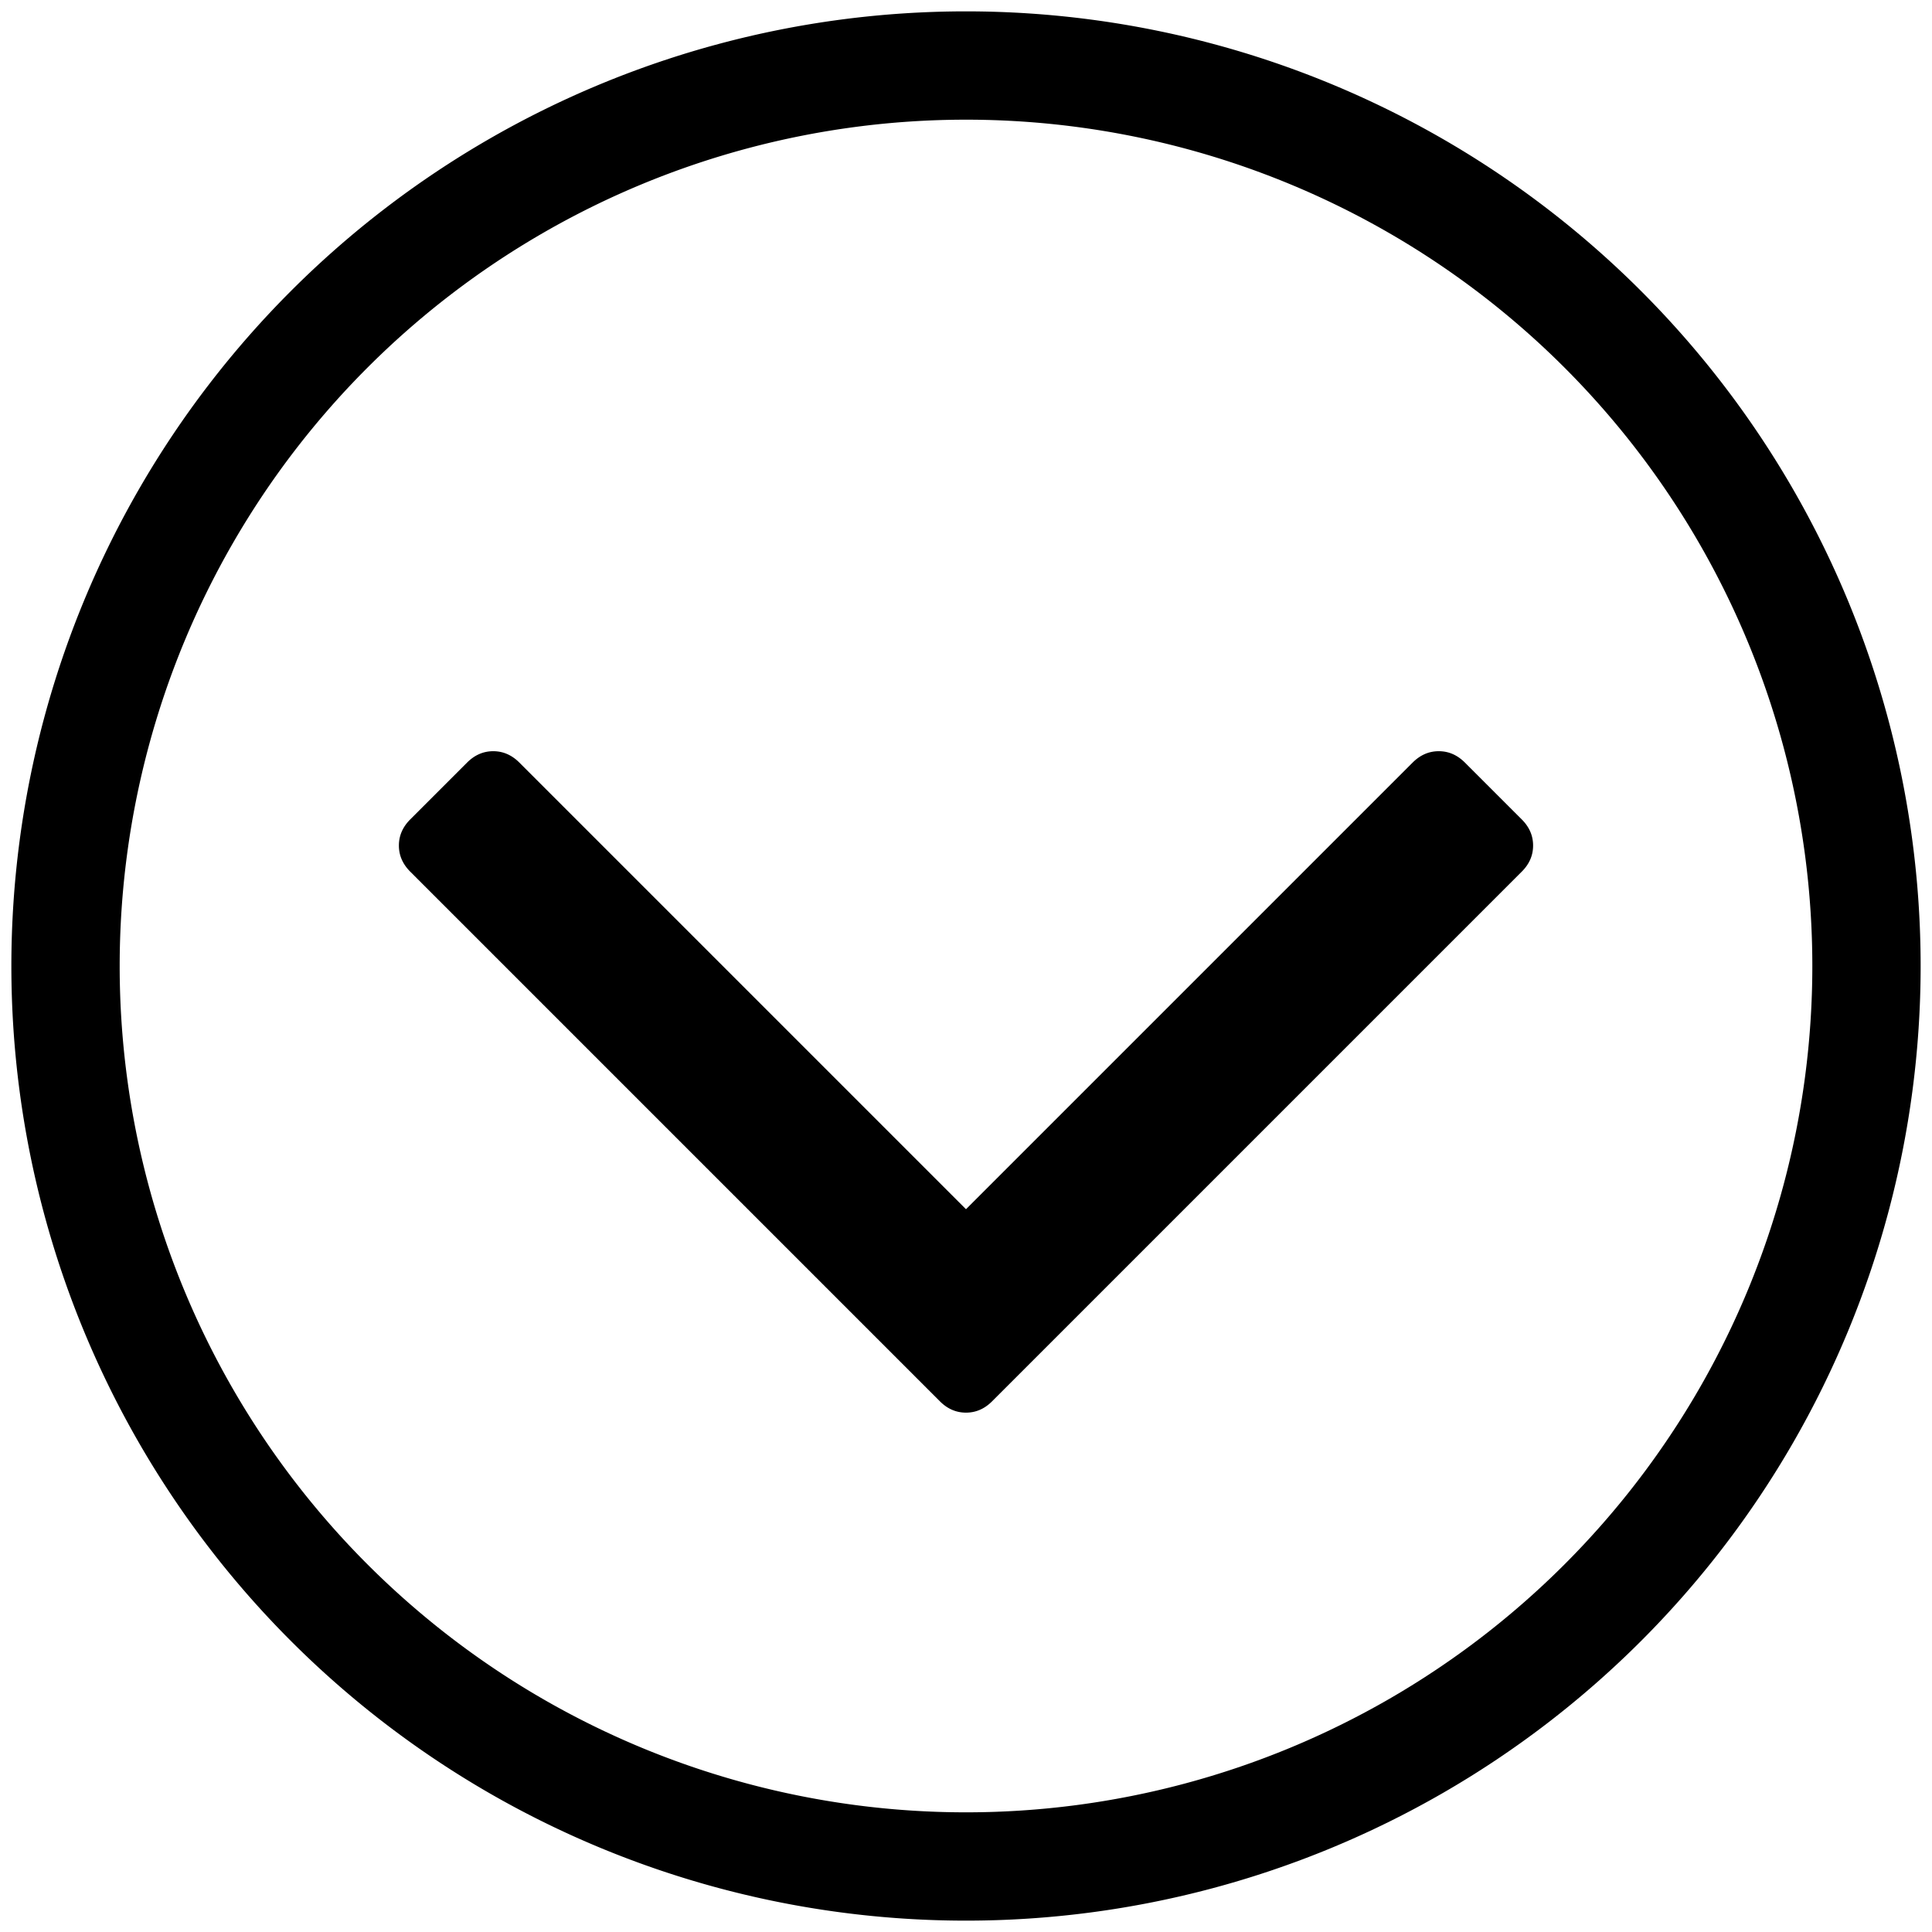 <svg xmlns:rdf="http://www.w3.org/1999/02/22-rdf-syntax-ns#" xmlns="http://www.w3.org/2000/svg" version="1.1" xmlns:cc="http://creativecommons.org/ns#" xmlns:dc="http://purl.org/dc/elements/1.1/" viewBox="0 0 1700 1700">
 <path d="m850 9.998a840 840 0 0 0 -840 840 840 840 0 0 0 840 840 840 840 0 0 0 840 -840 840 840 0 0 0 -840 -840zm0 95.312a744.69 744.69 0 0 1 744.7 744.69 744.69 744.69 0 0 1 -744.7 744.7 744.69 744.69 0 0 1 -744.69 -744.7 744.69 744.69 0 0 1 744.69 -744.69zm-416 555.69c-8.67 0-16.33 3.33-23 10l-50 50c-6.67 6.67-10 14.33-10 23s3.33 16.33 10 23l466 466c6.67 6.7 14.33 10 23 10s16.33-3.3 23-10l466-466c6.7-6.67 10-14.33 10-23s-3.3-16.33-10-23l-50-50c-6.7-6.67-14.3-10-23-10s-16.3 3.33-23 10l-393 393-393-393c-6.67-6.67-14.33-10-23-10z"/>
</svg>
